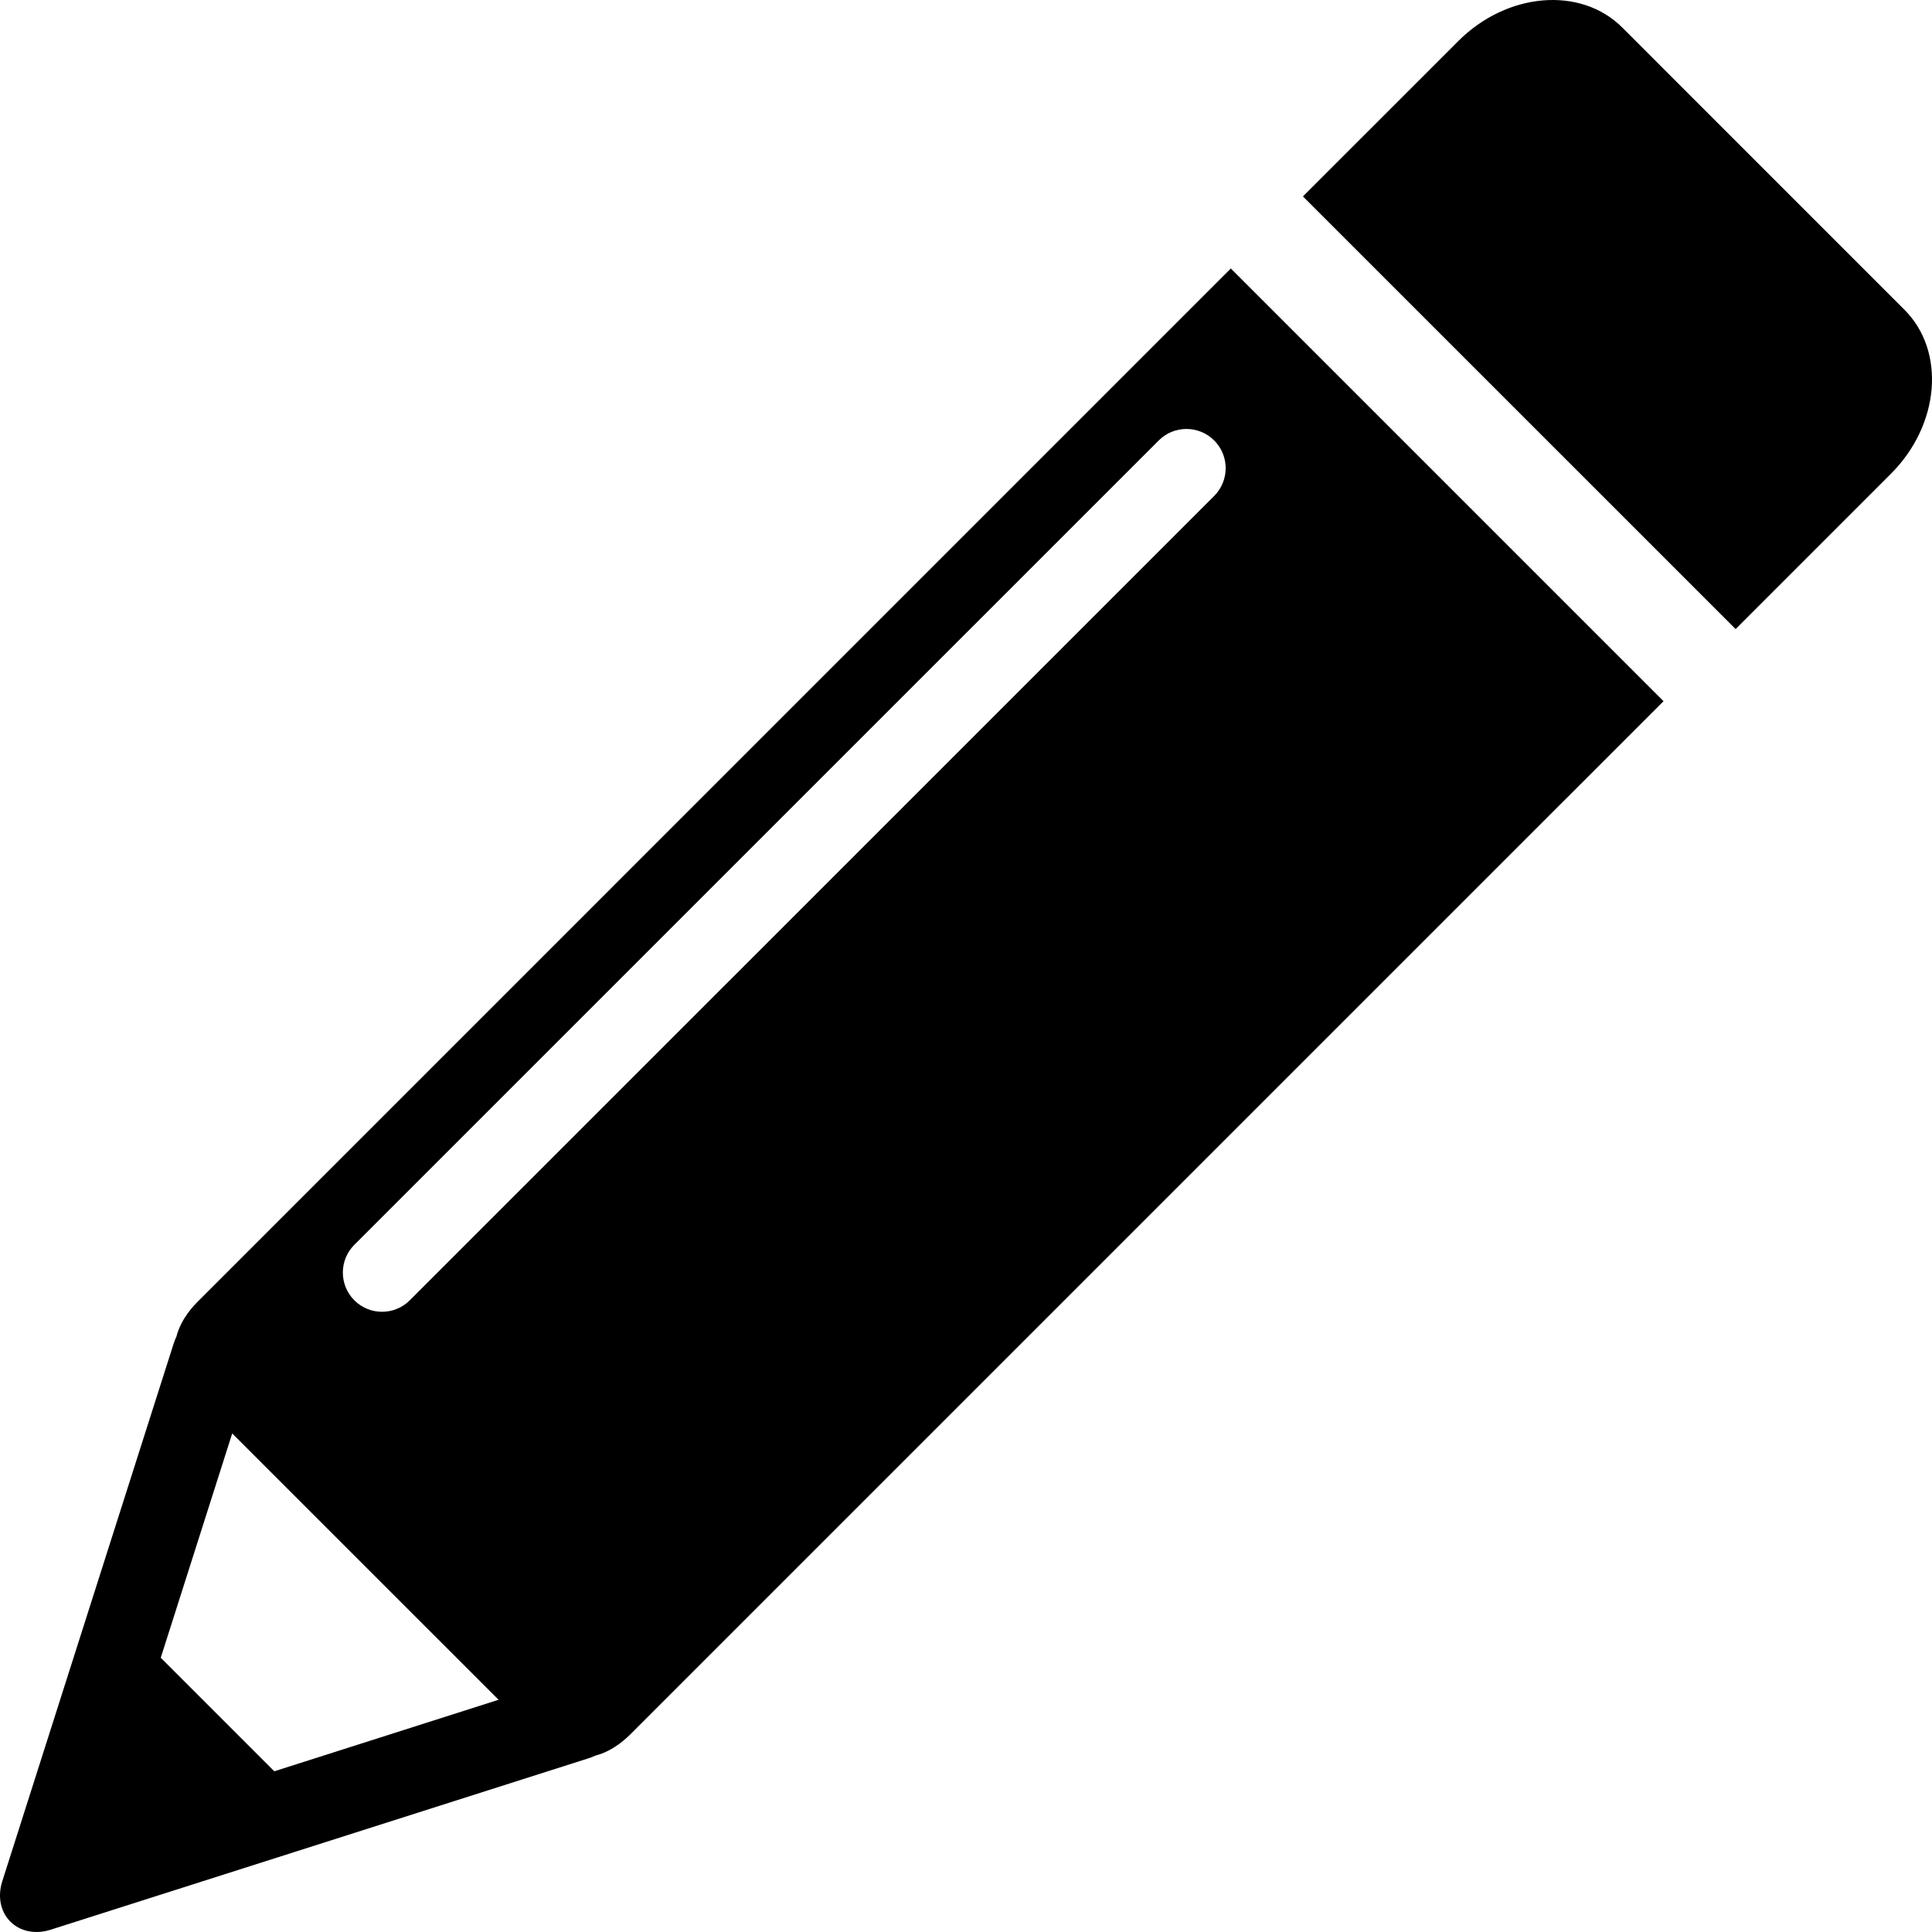 <?xml version="1.0" encoding="UTF-8" standalone="no"?>
<!-- Generator: Adobe Illustrator 16.0.0, SVG Export Plug-In . SVG Version: 6.00 Build 0)  -->

<svg
   xmlns:dc="http://purl.org/dc/elements/1.1/"
   xmlns:cc="http://creativecommons.org/ns#"
   xmlns:rdf="http://www.w3.org/1999/02/22-rdf-syntax-ns#"
   xmlns:svg="http://www.w3.org/2000/svg"
   xmlns="http://www.w3.org/2000/svg"
   xmlns:sodipodi="http://sodipodi.sourceforge.net/DTD/sodipodi-0.dtd"
   xmlns:inkscape="http://www.inkscape.org/namespaces/inkscape"
   version="1.1"
   id="Capa_1"
   x="0px"
   y="0px"
   width="366.77"
   height="366.768"
   viewBox="0 0 366.77 366.768"
   xml:space="preserve"
   inkscape:version="0.91 r13725"
   sodipodi:docname="edit.svg"
   inkscape:export-filename="./edit.png"
   inkscape:export-xdpi="3.9300001"
   inkscape:export-ydpi="3.9300001"><defs
     id="defs39" /><sodipodi:namedview
     pagecolor="#ffffff"
     bordercolor="#666666"
     borderopacity="1"
     objecttolerance="10"
     gridtolerance="10"
     guidetolerance="10"
     inkscape:pageopacity="0"
     inkscape:pageshadow="2"
     inkscape:window-width="1600"
     inkscape:window-height="820"
     id="namedview37"
     showgrid="false"
     inkscape:zoom="0.44628758"
     inkscape:cx="-73.561611"
     inkscape:cy="302.07089"
     inkscape:window-x="0"
     inkscape:window-y="0"
     inkscape:window-maximized="1"
     inkscape:current-layer="Capa_1"
     fit-margin-top="0"
     fit-margin-left="0"
     fit-margin-right="0"
     fit-margin-bottom="0" /><path
     inkscape:connector-curvature="0"
     id="path5"
     d="m 358.975,89.938 -29.482,29.486 -82.147,-82.139 29.494,-29.489 c 9.292,-9.292 23.253,-10.441 31.138,-2.565 l 53.563,53.572 c 7.873,7.873 6.726,21.843 -2.566,31.135 z m -125.319,-38.97 82.147,82.147 -195.883,195.88 c -0.898,0.898 -3.393,3.393 -6.892,4.285 -0.405,0.195 -0.819,0.361 -1.229,0.491 l -102.23,32.58 c -2.861,0.904 -5.736,0.319 -7.601,-1.549 -1.871,-1.868 -2.45,-4.74 -1.555,-7.602 L 32.993,254.979 c 0.139,-0.419 0.305,-0.827 0.491,-1.224 0.896,-3.505 3.384,-5.993 4.292,-6.897 l 36.812,-36.812 c 18.158,-18.157 0,0 18.158,-18.157 z M 94.652,322.683 l -50.569,-50.561 -13.565,42.581 21.554,21.557 z M 230.5,83.617 c -2.908,-2.911 -7.625,-2.911 -10.527,0 L 67.265,236.315 c -2.905,2.908 -2.905,7.625 0,10.533 2.905,2.908 7.625,2.908 10.53,0 L 230.5,94.149 c 2.907,-2.911 2.907,-7.627 0,-10.532 z"
     sodipodi:nodetypes="cccccccccscccccccccccccccccccsccc" /><g
     id="g7"
     transform="translate(-154.765,-114.891)" /><g
     id="g9"
     transform="translate(-154.765,-114.891)" /><g
     id="g11"
     transform="translate(-154.765,-114.891)" /><g
     id="g13"
     transform="translate(-154.765,-114.891)" /><g
     id="g15"
     transform="translate(-154.765,-114.891)" /><g
     id="g17"
     transform="translate(-154.765,-114.891)" /><g
     id="g19"
     transform="translate(-154.765,-114.891)" /><g
     id="g21"
     transform="translate(-154.765,-114.891)" /><g
     id="g23"
     transform="translate(-154.765,-114.891)" /><g
     id="g25"
     transform="translate(-154.765,-114.891)" /><g
     id="g27"
     transform="translate(-154.765,-114.891)" /><g
     id="g29"
     transform="translate(-154.765,-114.891)" /><g
     id="g31"
     transform="translate(-154.765,-114.891)" /><g
     id="g33"
     transform="translate(-154.765,-114.891)" /><g
     id="g35"
     transform="translate(-154.765,-114.891)" /></svg>